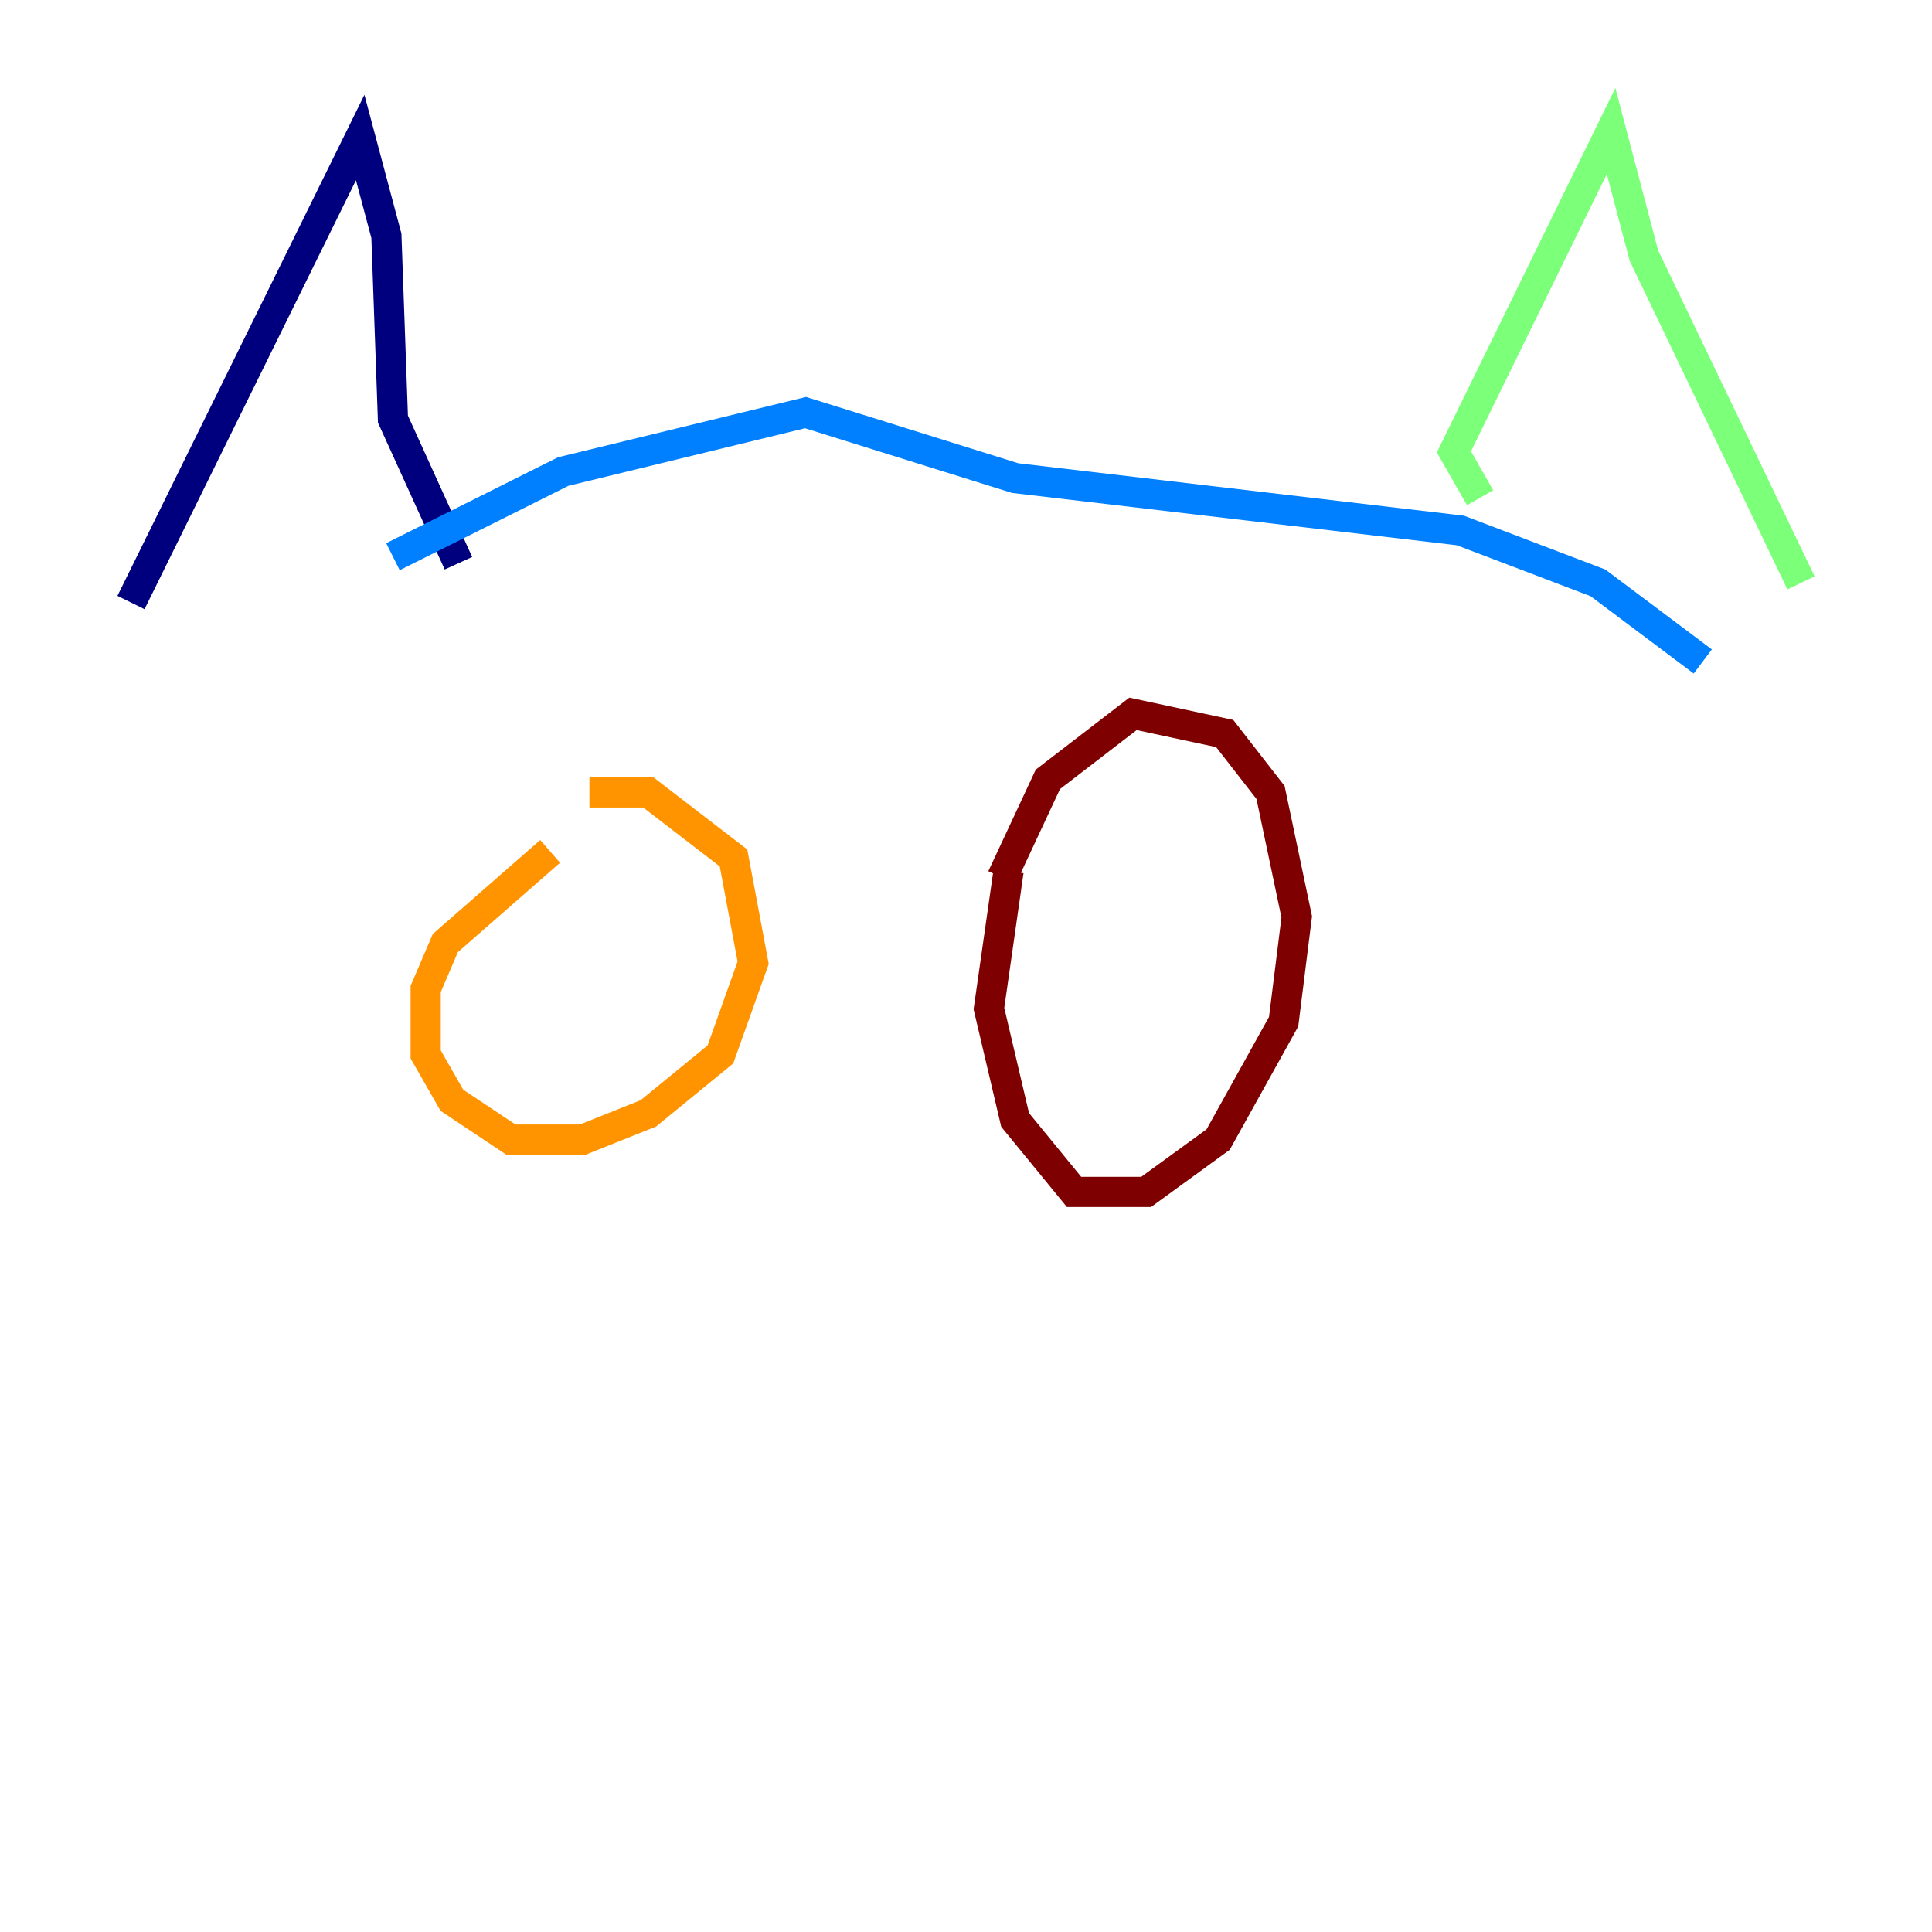 <?xml version="1.0" encoding="utf-8" ?>
<svg baseProfile="tiny" height="128" version="1.2" viewBox="0,0,128,128" width="128" xmlns="http://www.w3.org/2000/svg" xmlns:ev="http://www.w3.org/2001/xml-events" xmlns:xlink="http://www.w3.org/1999/xlink"><defs /><polyline fill="none" points="8.678,39.919 23.864,9.112 25.6,15.62 26.034,27.77 30.373,37.315" stroke="#00007f" stroke-width="2" /><polyline fill="none" points="26.034,36.881 37.315,31.241 53.37,27.336 67.254,31.675 96.759,35.146 105.871,38.617 112.814,43.824" stroke="#0080ff" stroke-width="2" /><polyline fill="none" points="98.061,32.976 96.325,29.939 106.739,8.678 108.909,16.922 119.322,38.617" stroke="#7cff79" stroke-width="2" /><polyline fill="none" points="36.447,56.407 29.505,62.481 28.203,65.519 28.203,69.858 29.939,72.895 33.844,75.498 38.617,75.498 42.956,73.763 47.729,69.858 49.898,63.783 48.597,56.841 42.956,52.502 39.051,52.502" stroke="#ff9400" stroke-width="2" /><polyline fill="none" points="66.82,57.709 65.519,66.82 67.254,74.197 71.159,78.969 75.932,78.969 80.705,75.498 85.044,67.688 85.912,60.746 84.176,52.502 81.139,48.597 75.064,47.295 69.424,51.634 66.386,58.142" stroke="#7f0000" stroke-width="2" /></svg>